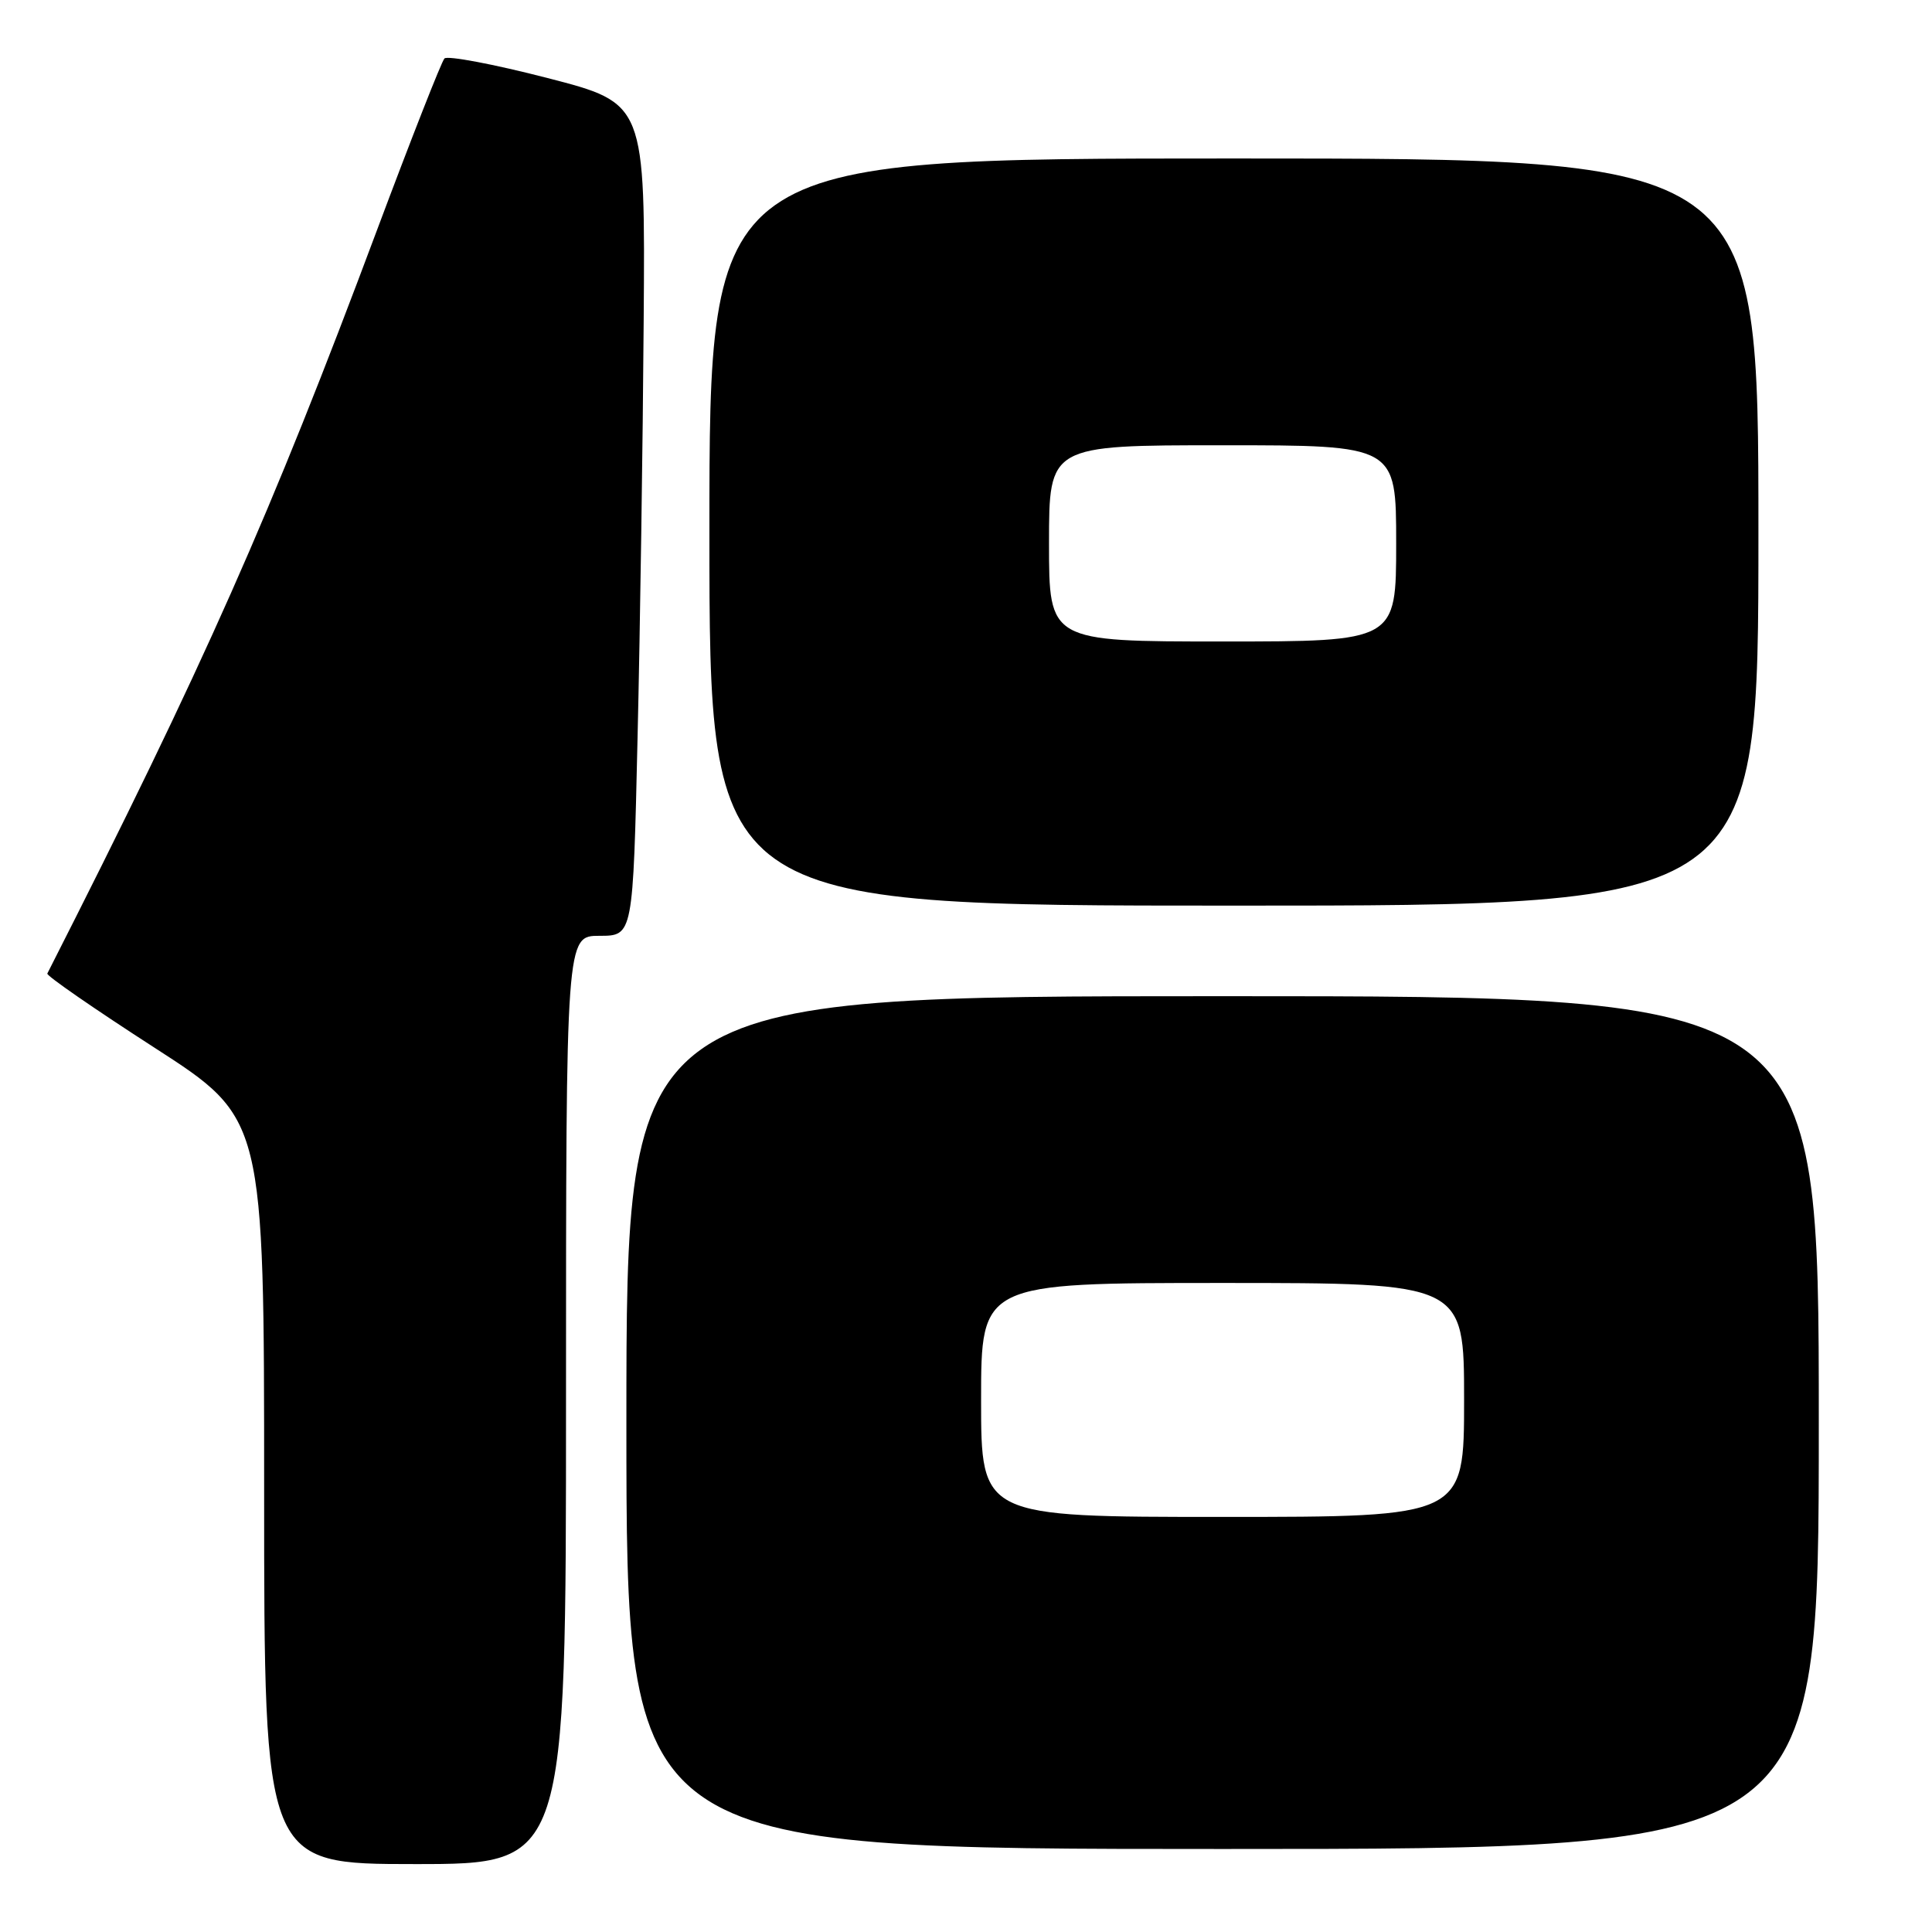<?xml version="1.0" encoding="UTF-8" standalone="no"?>
<!DOCTYPE svg PUBLIC "-//W3C//DTD SVG 1.1//EN" "http://www.w3.org/Graphics/SVG/1.1/DTD/svg11.dtd" >
<svg xmlns="http://www.w3.org/2000/svg" xmlns:xlink="http://www.w3.org/1999/xlink" version="1.1" viewBox="0 0 256 256">
 <g >
 <path fill="currentColor"
d=" M 75.00 185.50 C 75.00 124.00 75.00 124.00 79.44 124.00 C 83.88 124.00 83.88 124.00 84.48 97.75 C 84.82 83.31 85.18 58.49 85.29 42.59 C 85.50 13.68 85.50 13.68 72.55 10.34 C 65.43 8.50 59.28 7.34 58.89 7.75 C 58.50 8.16 54.48 18.40 49.95 30.50 C 35.80 68.35 27.11 87.96 6.27 129.00 C 6.13 129.28 12.54 133.71 20.51 138.85 C 35.00 148.20 35.00 148.20 35.00 197.60 C 35.00 247.00 35.00 247.00 55.00 247.00 C 75.00 247.00 75.00 247.00 75.00 185.50 Z  M 241.00 188.50 C 241.00 132.00 241.00 132.00 162.00 132.00 C 83.00 132.00 83.00 132.00 83.00 188.50 C 83.00 245.00 83.00 245.00 162.00 245.00 C 241.00 245.00 241.00 245.00 241.00 188.50 Z  M 233.00 70.50 C 233.00 21.00 233.00 21.00 163.50 21.00 C 94.00 21.00 94.00 21.00 94.00 70.50 C 94.00 120.00 94.00 120.00 163.50 120.00 C 233.00 120.00 233.00 120.00 233.00 70.50 Z  M 130.00 185.50 C 130.00 170.00 130.00 170.00 162.00 170.00 C 194.00 170.00 194.00 170.00 194.00 185.50 C 194.00 201.00 194.00 201.00 162.00 201.00 C 130.00 201.00 130.00 201.00 130.00 185.50 Z  M 139.00 72.00 C 139.00 59.00 139.00 59.00 162.00 59.00 C 185.00 59.00 185.00 59.00 185.00 72.00 C 185.00 85.00 185.00 85.00 162.00 85.00 C 139.00 85.00 139.00 85.00 139.00 72.00 Z "/>
</g>
</svg>